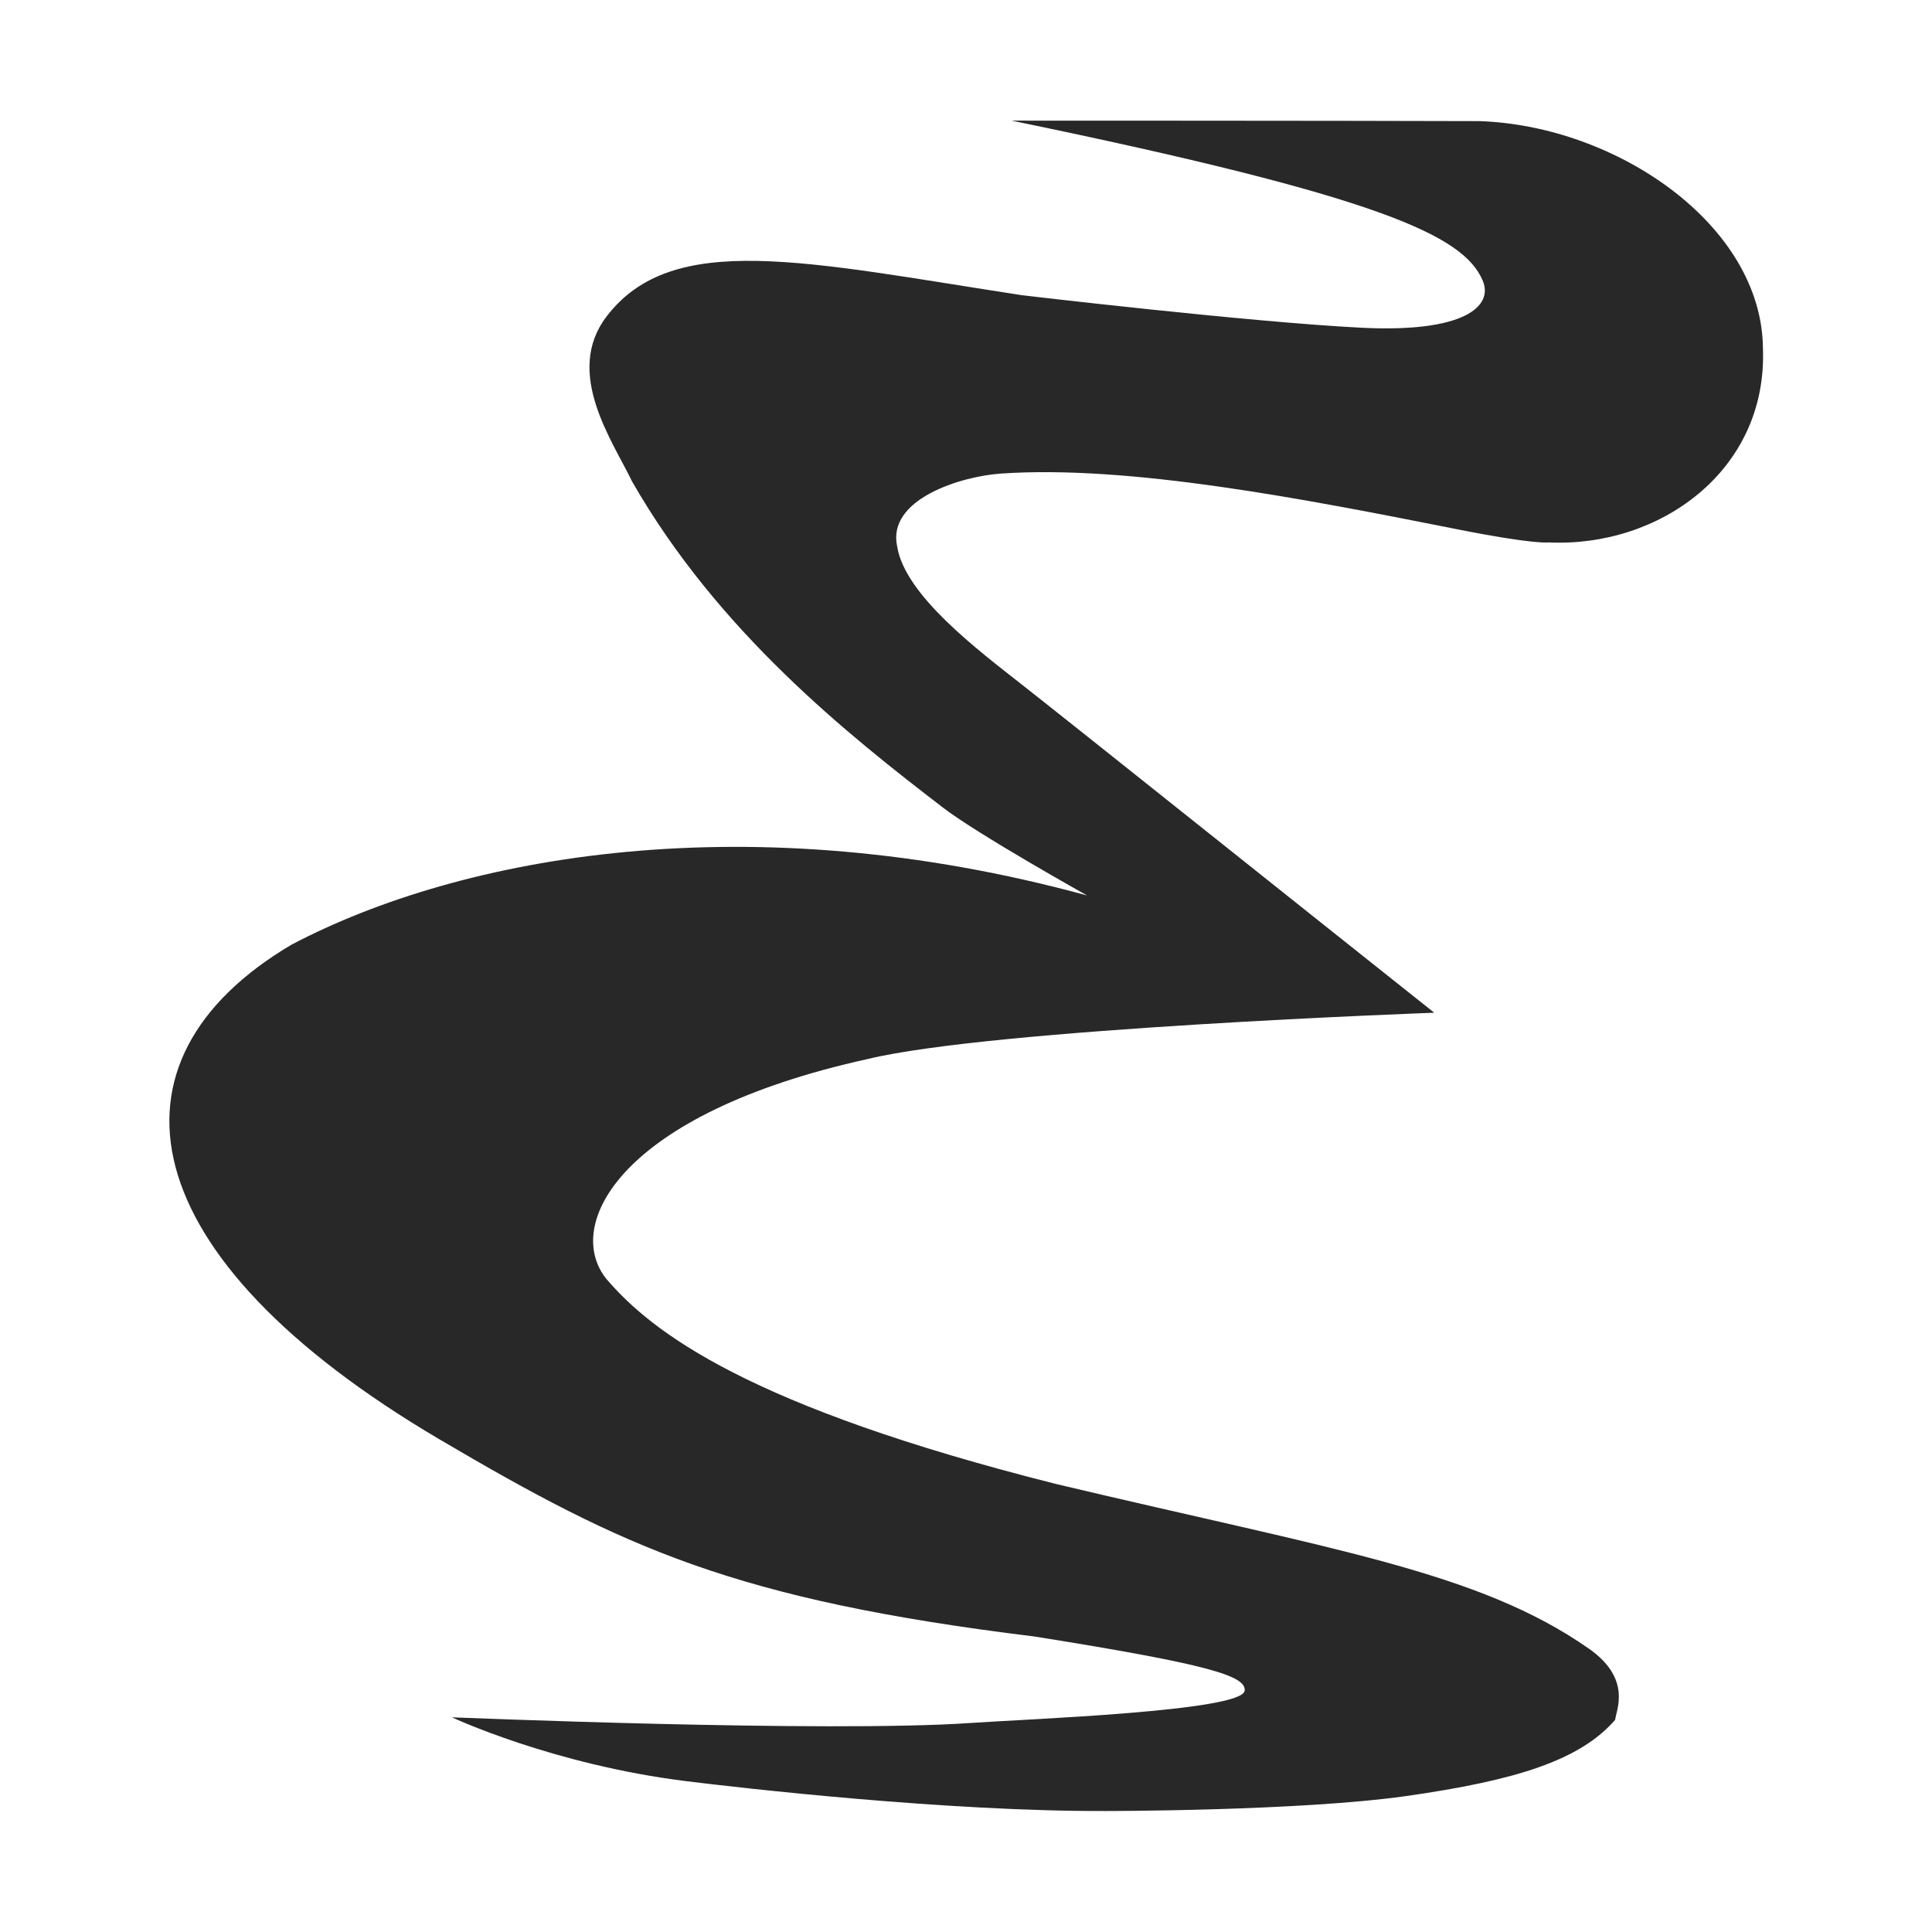 <svg width="16" height="16" version="1.1" xmlns="http://www.w3.org/2000/svg">
  <defs>
    <style id="current-color-scheme" type="text/css">.ColorScheme-Text { color:#282828; } .ColorScheme-Highlight { color:#458588; }</style>
  </defs>
  <path class="ColorScheme-Text" d="m3.738 14.22s0.835 0.393 1.946 0.531c0.45 0.056 2.162 0.252 3.474 0.247 0 0 1.598 0.001 2.481-0.123 0.923-0.131 1.446-0.298 1.737-0.632 0.008-0.08 0.141-0.339-0.218-0.59-0.917-0.64-2.104-0.815-4.407-1.362-2.548-0.641-3.348-1.254-3.728-1.698-0.361-0.445 0.107-1.369 2.16-1.822 1.039-0.253 4.695-0.384 4.695-0.384-1.111-0.882-2.98-2.376-3.407-2.711-0.374-0.294-0.976-0.746-1.041-1.15-0.087-0.393 0.531-0.582 0.859-0.604 1.055-0.073 2.497 0.206 3.778 0.461 0.644 0.128 0.757 0.109 0.757 0.109 0.917 0.044 1.813-0.592 1.776-1.604-0.007-1.026-1.216-1.849-2.351-1.885-1.149-0.004-3.871-0.004-3.871-0.004 3.072 0.633 3.74 0.953 3.9 1.322 0.095 0.218-0.158 0.436-1.004 0.393-0.922-0.046-2.81-0.269-2.81-0.269-1.797-0.277-2.894-0.539-3.44 0.175-0.357 0.466 0.051 1.034 0.211 1.368 0.713 1.245 1.791 2.099 2.574 2.7 0.295 0.226 1.194 0.728 1.194 0.728-2.795-0.764-5.178-0.335-6.59 0.408-1.623 0.961-1.345 2.582 1.23 4.098 1.521 0.895 2.434 1.325 4.925 1.631 1.456 0.232 1.751 0.327 1.74 0.448-0.016 0.171-1.801 0.235-2.27 0.268-1.194 0.082-4.282-0.047-4.298-0.047z" fill="currentColor"/>
</svg>
